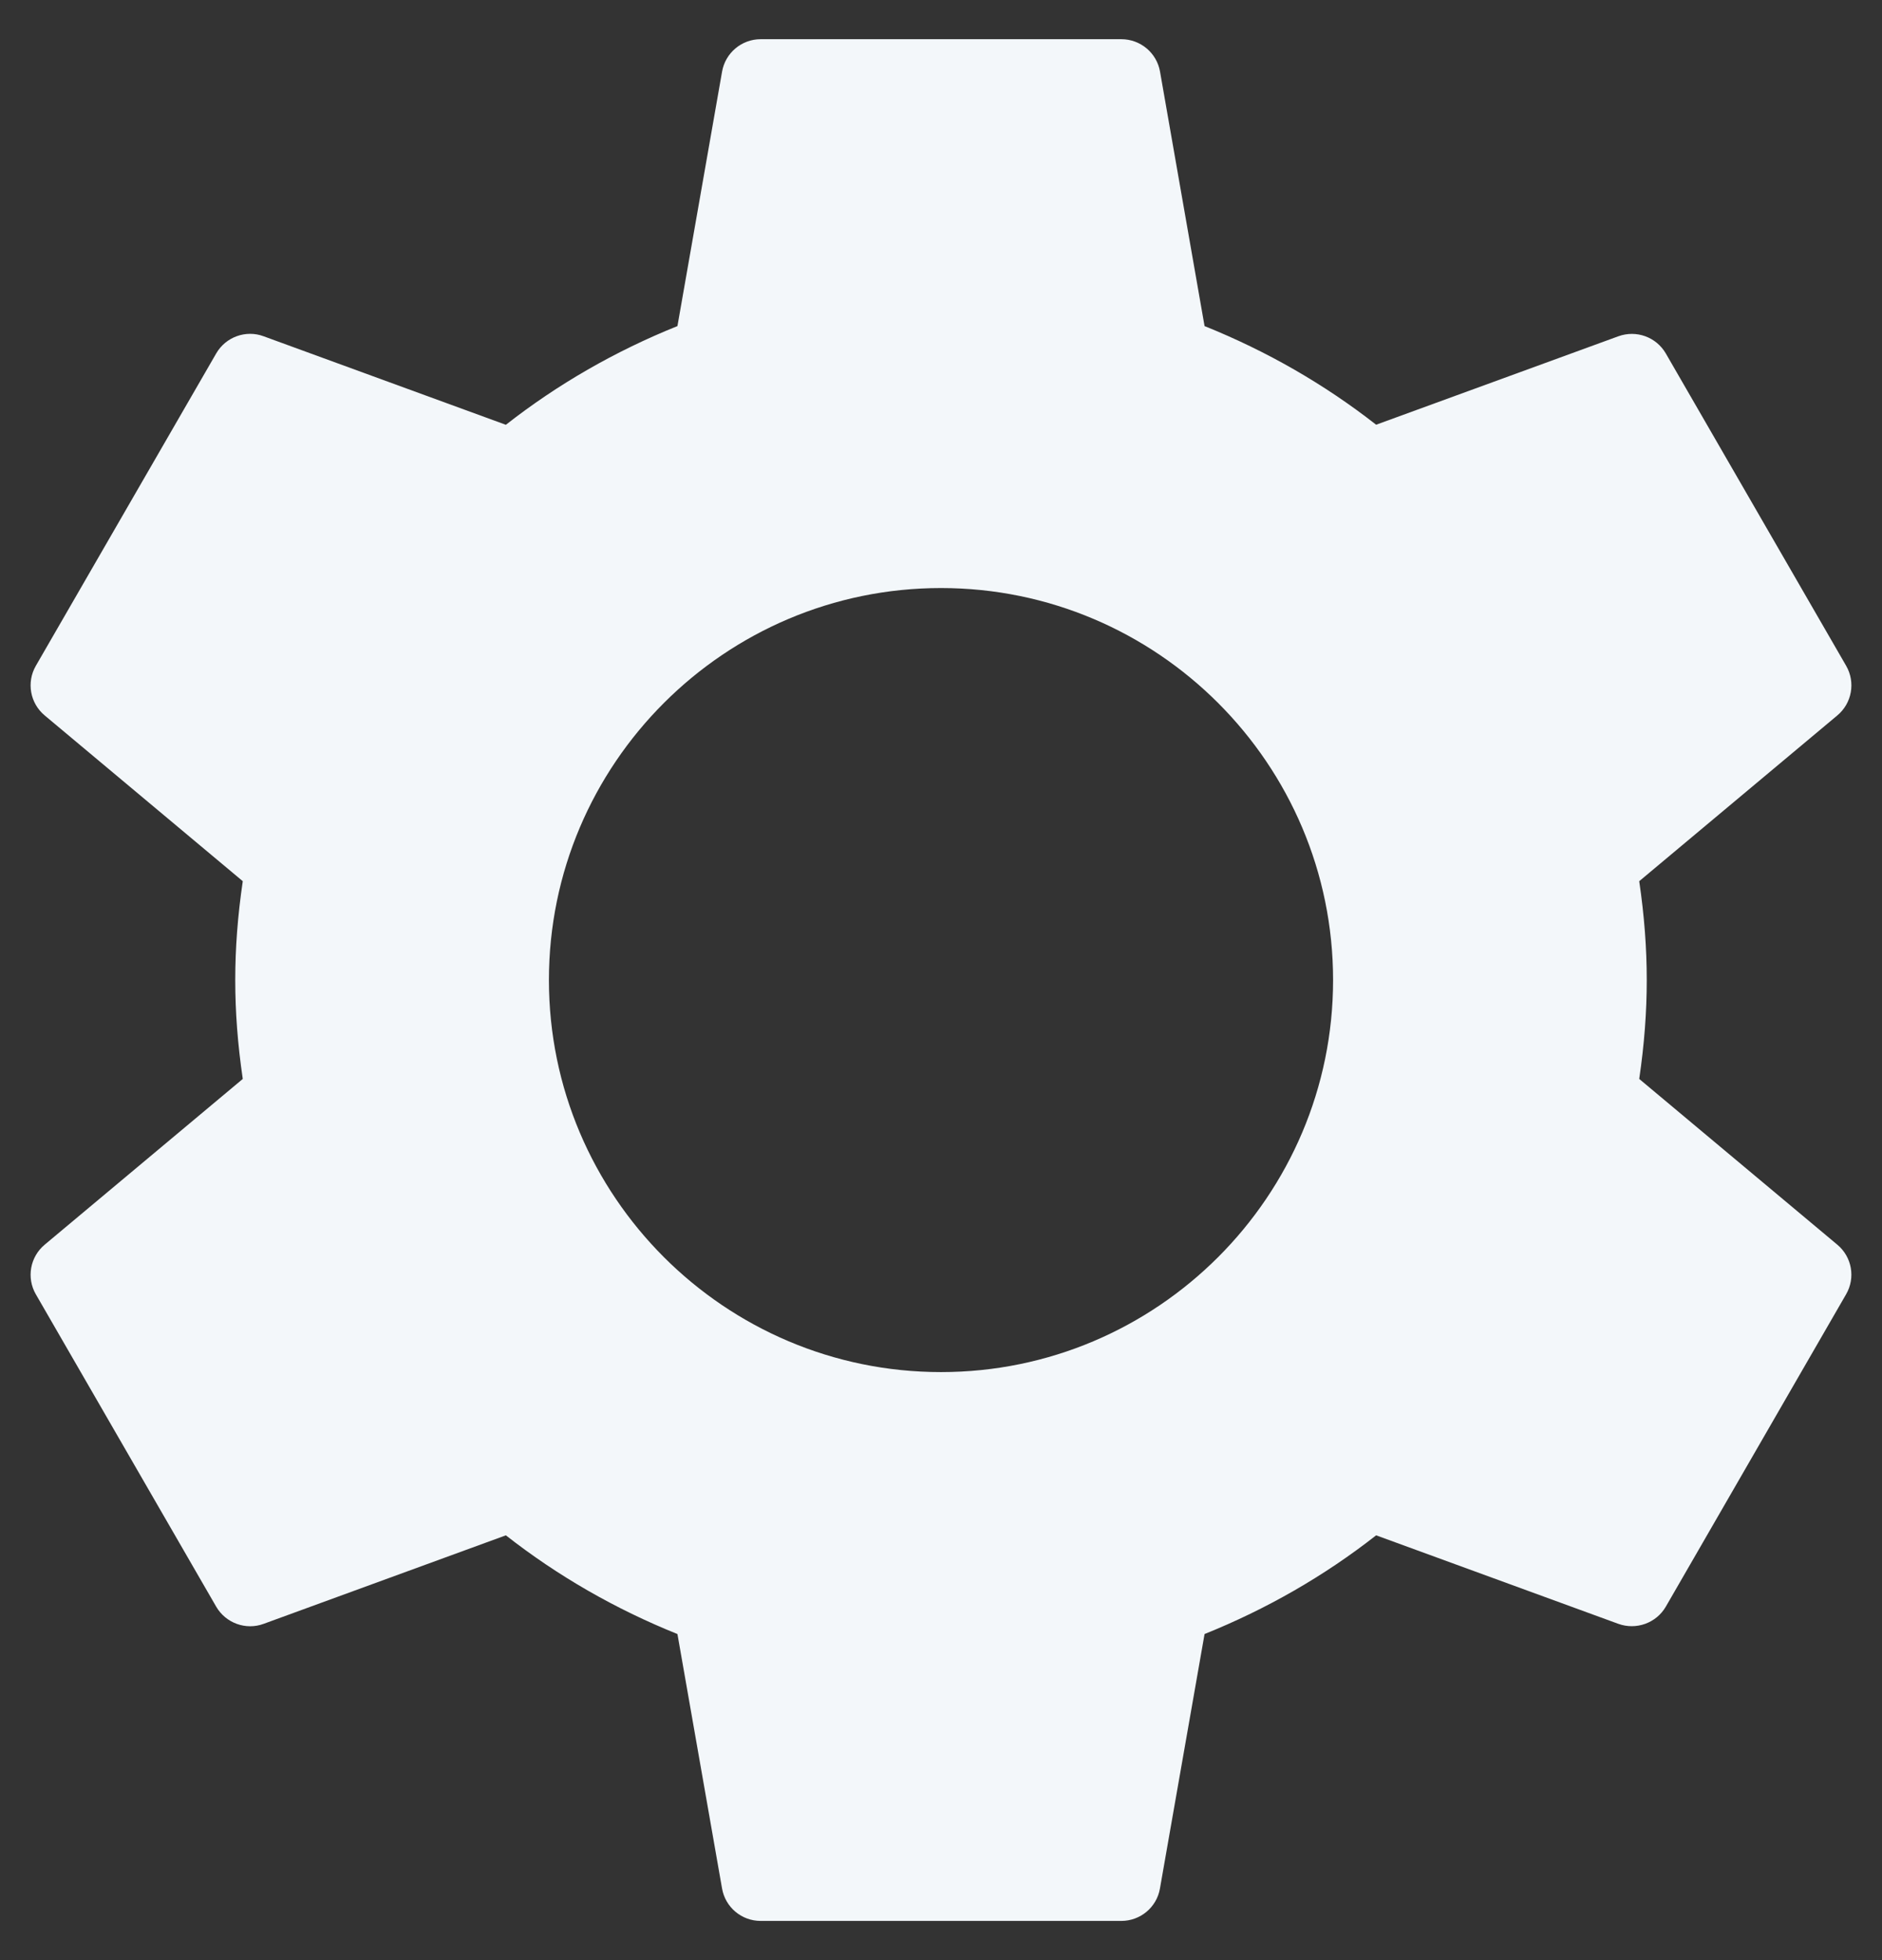 <svg width="24" height="25" viewBox="0 0 24 25" fill="none" xmlns="http://www.w3.org/2000/svg">
<rect x="0" y="0" width="24" height="25" fill="#333333" stroke="none"/>
<path d="M23.43 15.875L20.904 13.761C20.969 13.32 21 12.905 21 12.5C21 12.095 20.969 11.68 20.904 11.239L23.43 9.125C23.617 8.969 23.664 8.702 23.543 8.492L21.243 4.508C21.121 4.298 20.867 4.206 20.638 4.289L17.549 5.417C16.888 4.9 16.154 4.478 15.361 4.159L14.793 0.913C14.751 0.674 14.543 0.5 14.3 0.5H9.7C9.458 0.5 9.25 0.674 9.208 0.914L8.639 4.159C7.846 4.478 7.112 4.9 6.451 5.418L3.362 4.289C3.135 4.204 2.878 4.298 2.757 4.508L0.457 8.492C0.336 8.702 0.383 8.969 0.57 9.125L3.096 11.239C3.031 11.68 3 12.095 3 12.5C3 12.905 3.031 13.32 3.096 13.761L0.57 15.875C0.383 16.031 0.336 16.298 0.457 16.508L2.757 20.492C2.879 20.702 3.136 20.795 3.362 20.711L6.451 19.582C7.112 20.1 7.846 20.522 8.639 20.841L9.208 24.087C9.25 24.326 9.457 24.5 9.7 24.5H14.3C14.542 24.5 14.751 24.326 14.792 24.087L15.361 20.841C16.154 20.522 16.888 20.1 17.549 19.582L20.638 20.711C20.865 20.793 21.121 20.702 21.243 20.492L23.542 16.508C23.664 16.298 23.617 16.031 23.43 15.875ZM12 17.5C9.243 17.5 7 15.257 7 12.5C7 9.743 9.243 7.5 12 7.5C14.757 7.5 17 9.743 17 12.5C17 15.257 14.757 17.5 12 17.5Z" fill="#F3F7FA"/>
</svg>
